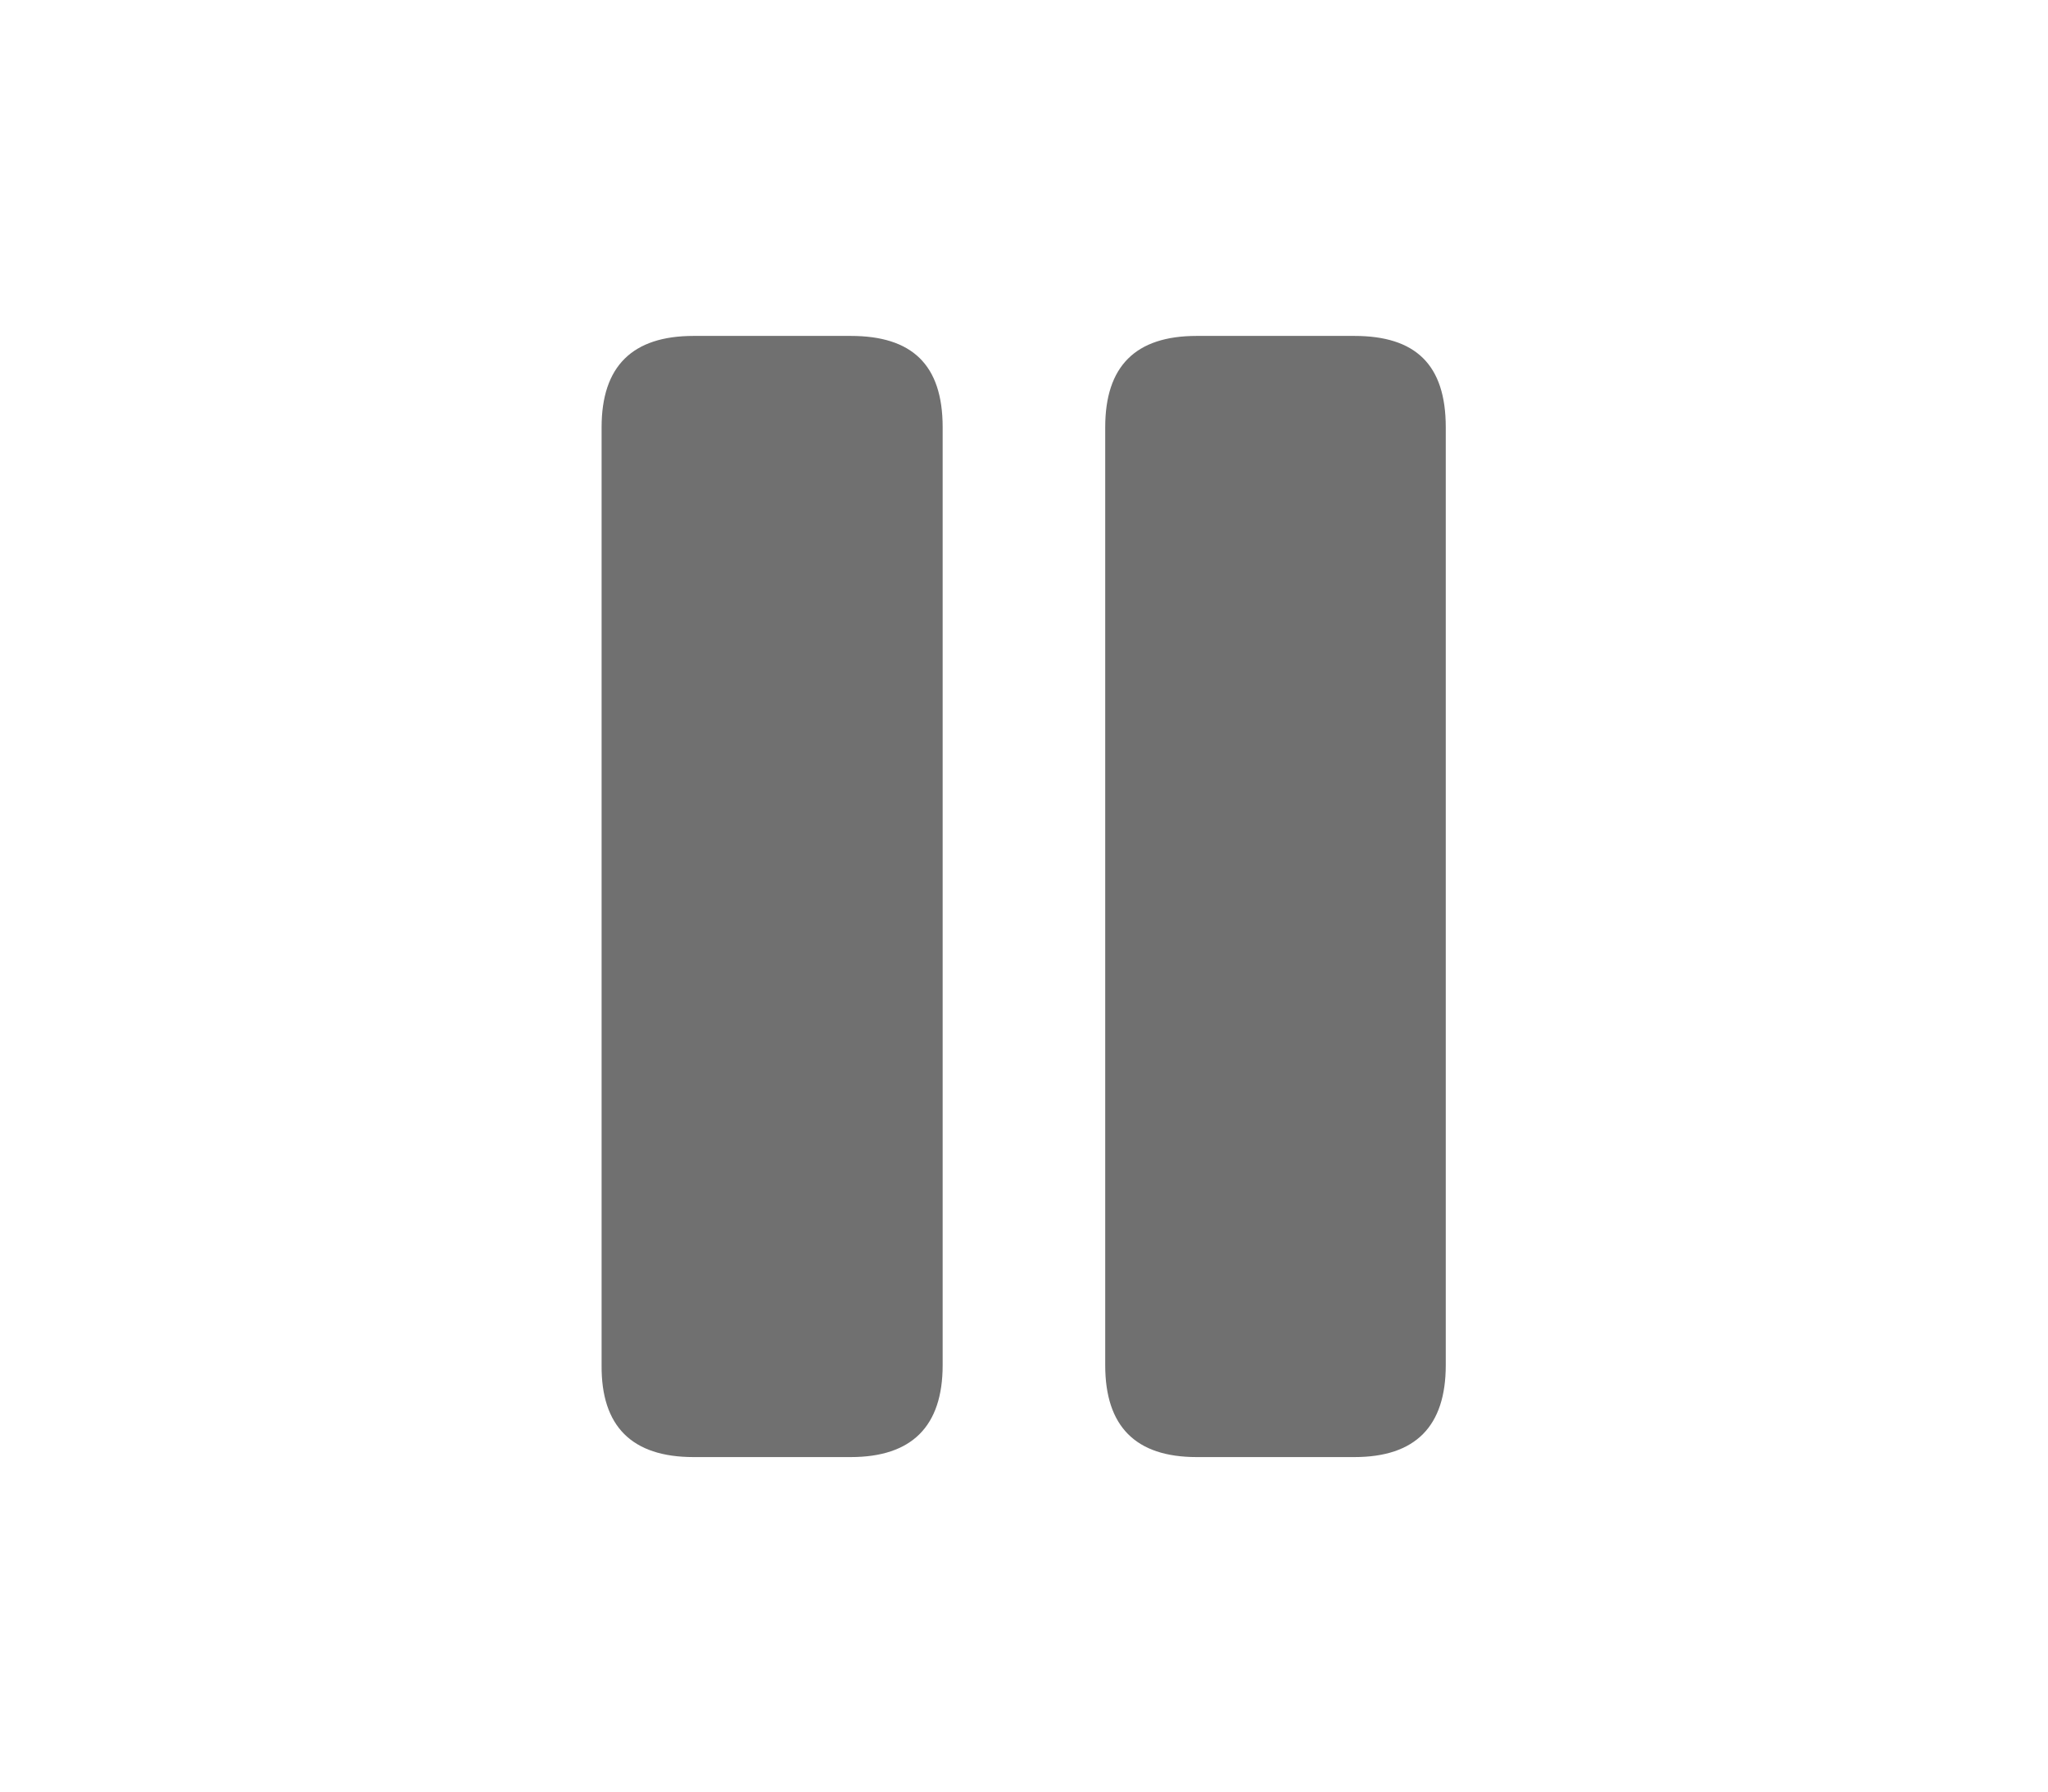 <svg xmlns:xlink="http://www.w3.org/1999/xlink" viewBox="0 0 32 28" xmlns="http://www.w3.org/2000/svg" width="32"  height="28" ><path d="M13.293 22.772c.955 0 1.436-.481 1.436-1.436V6.677c0-.98-.481-1.427-1.436-1.427h-2.457c-.954 0-1.436.473-1.436 1.427v14.66c-.008.954.473 1.435 1.436 1.435h2.457zm7.87 0c.954 0 1.427-.481 1.427-1.436V6.677c0-.98-.473-1.427-1.428-1.427h-2.465c-.955 0-1.428.473-1.428 1.427v14.66c0 .954.473 1.435 1.428 1.435h2.465z" fill="#000000" fill-rule="nonzero" fill-opacity="0.56"></path></svg>
